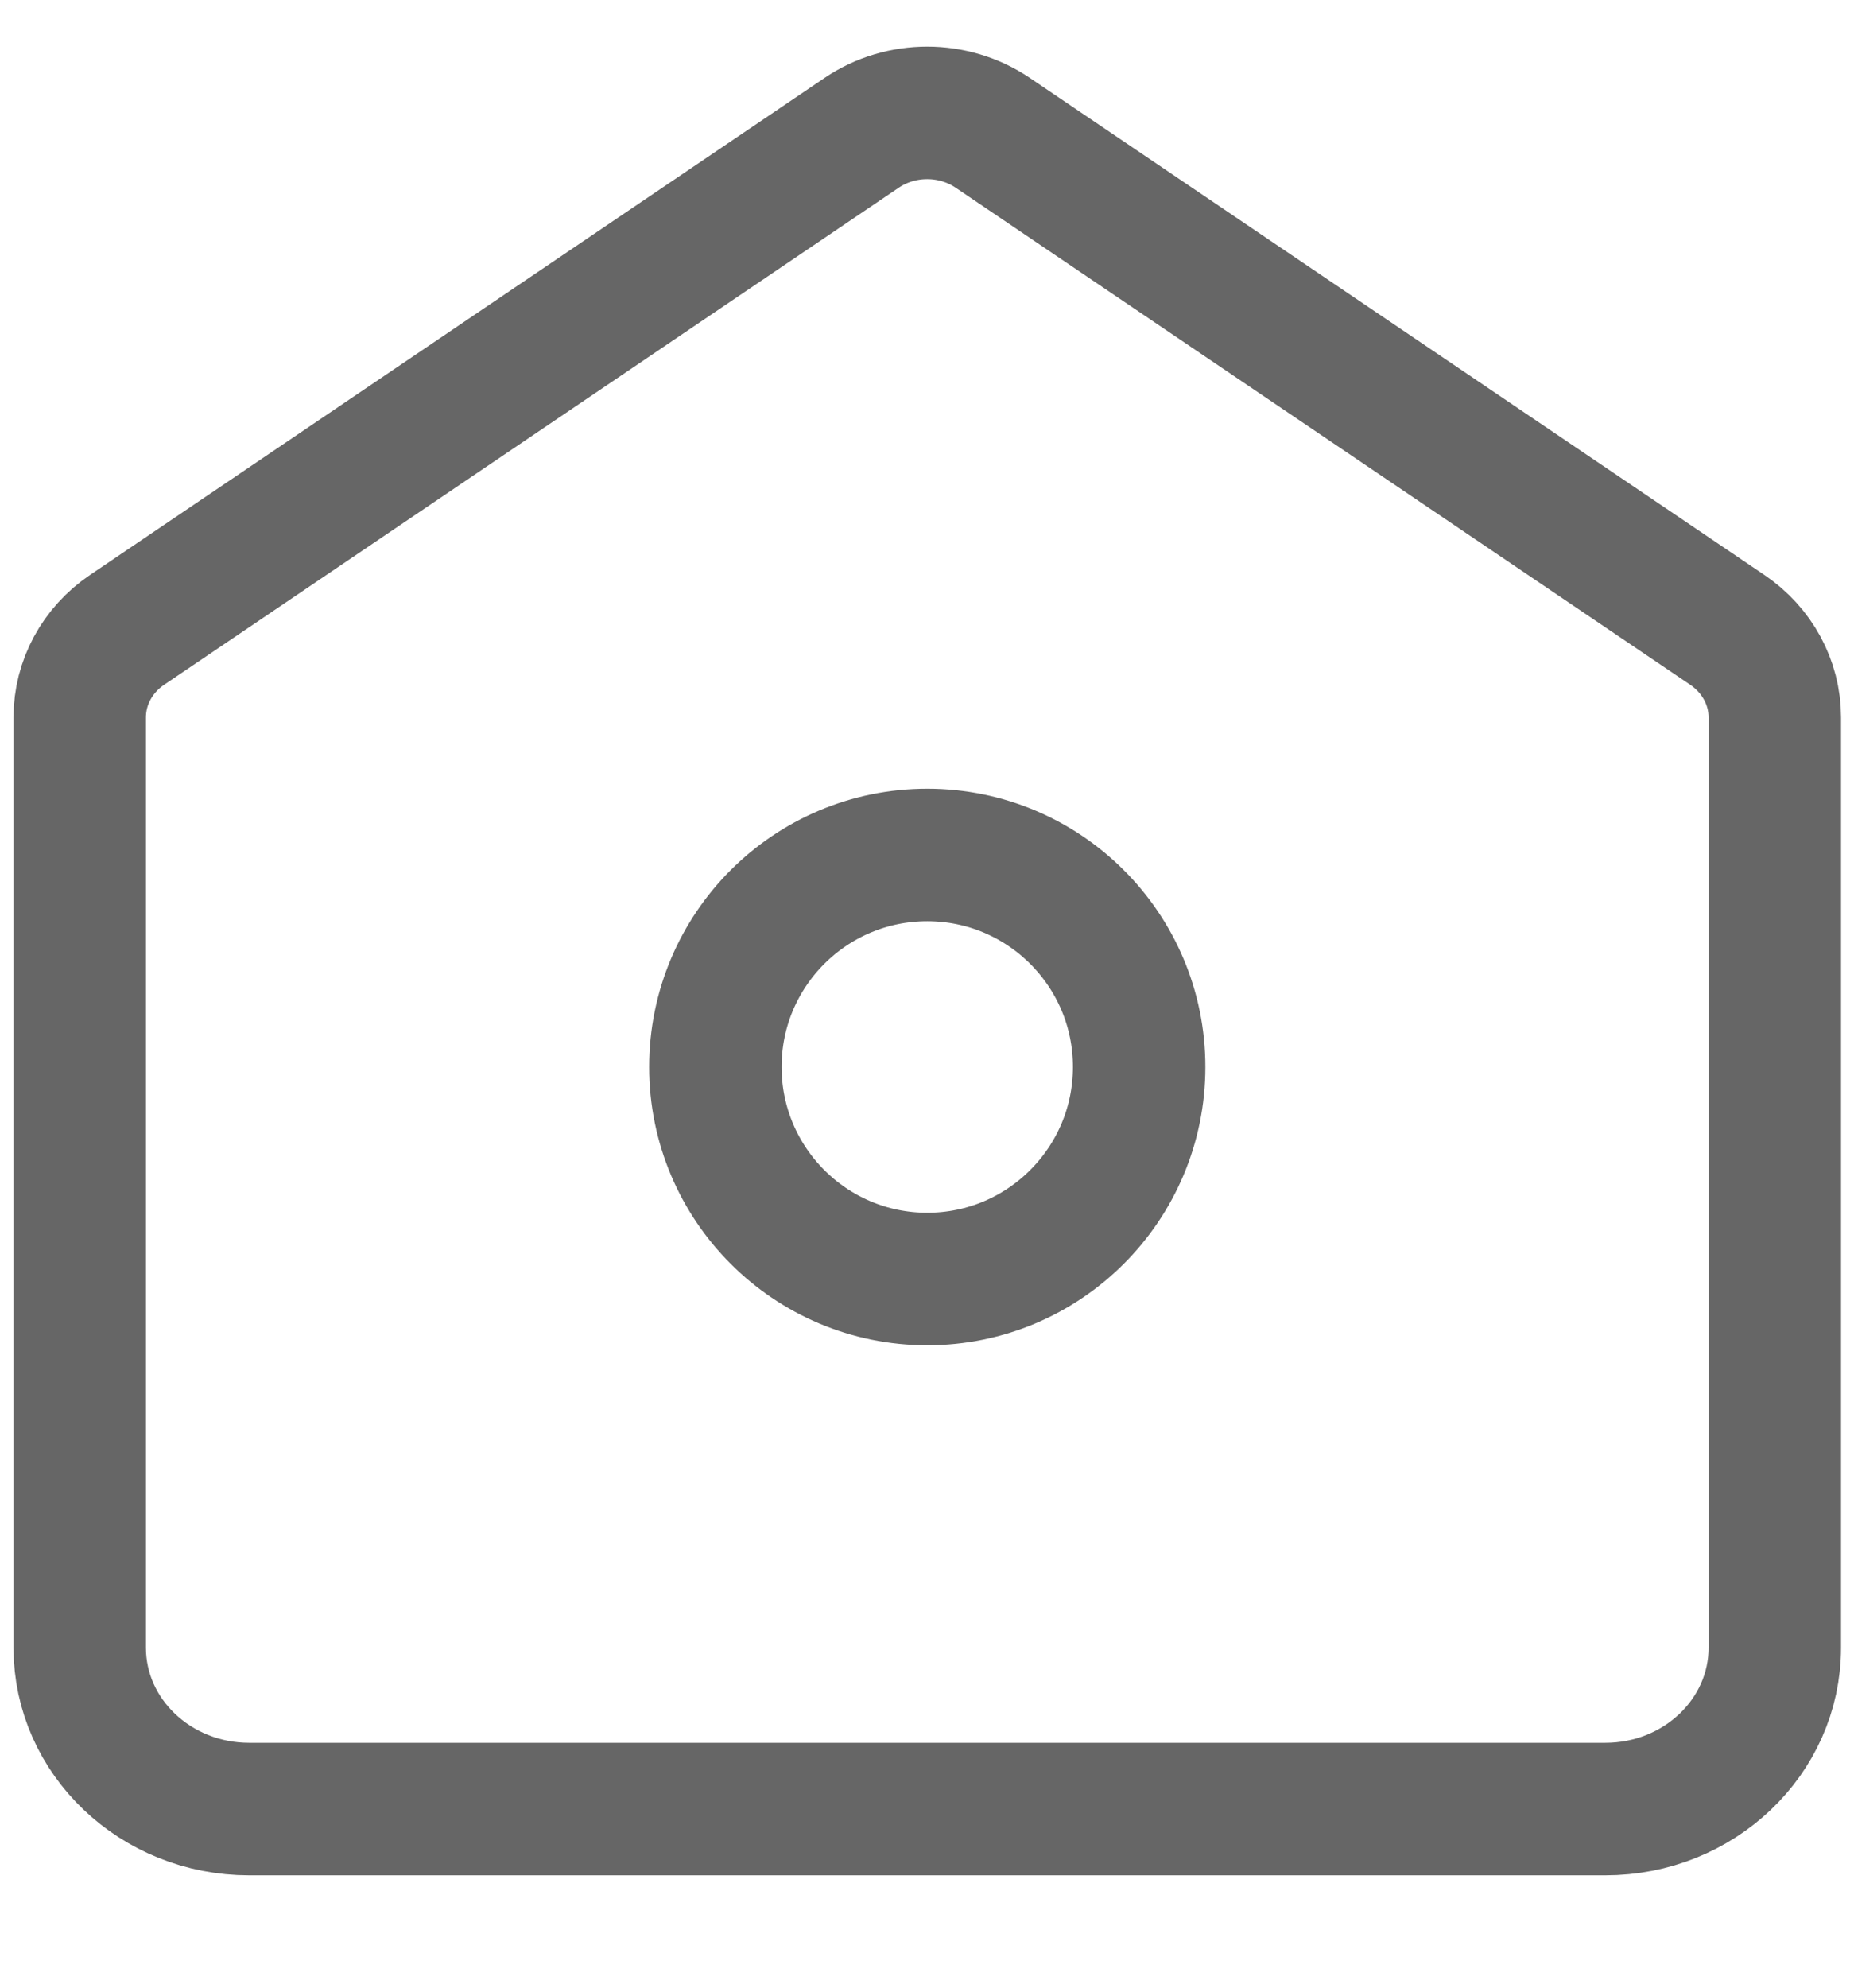 <svg class="nav-link__img" viewBox="0 0 14 15" fill="none" xmlns="http://www.w3.org/2000/svg">
    <path d="M0.602 5.414C0.602 5.151 0.735 4.905 0.96 4.753L6.507 1.002C6.803 0.802 7.2 0.802 7.496 1.002L13.043 4.753C13.268 4.905 13.402 5.151 13.402 5.414V12.434C13.402 13.107 12.829 13.652 12.122 13.652H1.882C1.175 13.652 0.602 13.107 0.602 12.434V5.414Z" stroke="#666666" stroke-linecap="round" stroke-linejoin="round"/>
    <path d="M8.602 8.052C8.602 8.935 7.885 9.652 7.002 9.652C6.118 9.652 5.402 8.935 5.402 8.052C5.402 7.168 6.118 6.452 7.002 6.452C7.885 6.452 8.602 7.168 8.602 8.052Z" stroke="#666666" stroke-linecap="round" stroke-linejoin="round"/>
</svg>

